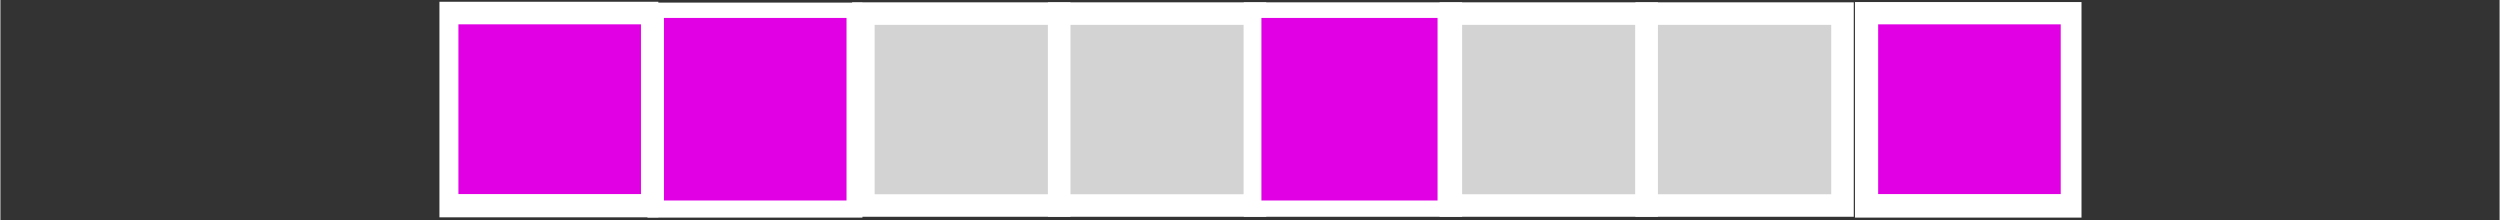<?xml version="1.0" encoding="UTF-8" standalone="no"?>
<!-- Created with Inkscape (http://www.inkscape.org/) -->

<svg
   width="50.745"
   height="4.466"
   viewBox="0 0 13.426 1.182"
   version="1.1"
   id="svg2826"
   inkscape:version="1.1.1 (3bf5ae0d25, 2021-09-20)"
   sodipodi:docname="lvl-l0g0-3.svg"
   xmlns:inkscape="http://www.inkscape.org/namespaces/inkscape"
   xmlns:sodipodi="http://sodipodi.sourceforge.net/DTD/sodipodi-0.dtd"
   xmlns="http://www.w3.org/2000/svg"
   xmlns:svg="http://www.w3.org/2000/svg">
  <rect x="0" y="0" width="13.426" height="1.182" fill="#333333" stroke="none"/>
  <sodipodi:namedview
     id="namedview2828"
     pagecolor="#505050"
     bordercolor="#ffffff"
     borderopacity="1"
     inkscape:pageshadow="0"
     inkscape:pageopacity="0"
     inkscape:pagecheckerboard="1"
     inkscape:document-units="mm"
     showgrid="false"
     units="px"
     fit-margin-top="0"
     fit-margin-left="0"
     fit-margin-right="0"
     fit-margin-bottom="0"
     inkscape:zoom="7.6783564"
     inkscape:cx="27.544957"
     inkscape:cy="11.65614"
     inkscape:window-width="1366"
     inkscape:window-height="745"
     inkscape:window-x="-8"
     inkscape:window-y="-8"
     inkscape:window-maximized="1"
     inkscape:current-layer="layer1" />
  <defs
     id="defs2823" />
  <g
     inkscape:label="Layer 1"
     inkscape:groupmode="layer"
     id="layer1"
     transform="translate(-96.559,-141.78)">
    <rect
       style="fill:#800080;stroke:#ffffff;stroke-width:0.169;stroke-miterlimit:4;stroke-dasharray:none;stroke-opacity:1;paint-order:stroke markers fill"
       id="rect291"
       width="1.007"
       height="0.989"
       x="99.002"
       y="141.874" />
    <rect
       style="fill:#800080;stroke:#ffffff;stroke-width:0.172;stroke-miterlimit:4;stroke-dasharray:none;stroke-opacity:1;paint-order:stroke markers fill"
       id="rect291-11"
       width="1.045"
       height="0.986"
       x="106.608"
       y="141.877" />
    <rect
       style="fill:#800080;fill-opacity:1;stroke:#ffffff;stroke-width:0.12;stroke-miterlimit:4;stroke-dasharray:none;stroke-opacity:1;paint-order:stroke markers fill"
       id="rect291-4"
       height="1.035"
       x="100.095"
       y="141.854"
       width="1.035" />
    <rect
       style="fill:#d3d3d3;fill-opacity:1;stroke:#ffffff;stroke-width:0.121;stroke-miterlimit:4;stroke-dasharray:none;stroke-opacity:1;paint-order:stroke markers fill"
       id="rect291-4-5"
       width="1.052"
       height="1.031"
       x="101.195"
       y="141.853" />
    <rect
       style="fill:#d3d3d3;fill-opacity:1;stroke:#ffffff;stroke-width:0.121;stroke-miterlimit:4;stroke-dasharray:none;stroke-opacity:1;paint-order:stroke markers fill"
       id="rect291-4-0"
       width="1.052"
       height="1.031"
       x="102.247"
       y="141.853" />
    <rect
       style="fill:#800080;fill-opacity:1;stroke:#ffffff;stroke-width:0.121;stroke-miterlimit:4;stroke-dasharray:none;stroke-opacity:1;paint-order:stroke markers fill"
       id="rect291-4-8"
       width="1.052"
       height="1.031"
       x="103.299"
       y="141.853" />
    <rect
       style="fill:#d3d3d3;fill-opacity:1;stroke:#ffffff;stroke-width:0.121;stroke-miterlimit:4;stroke-dasharray:none;stroke-opacity:1;paint-order:stroke markers fill"
       id="rect291-4-1"
       width="1.052"
       height="1.031"
       x="104.351"
       y="141.853" />
    <rect
       style="fill:#d3d3d3;fill-opacity:1;stroke:#ffffff;stroke-width:0.121;stroke-miterlimit:4;stroke-dasharray:none;stroke-opacity:1;paint-order:stroke markers fill"
       id="rect291-4-56"
       width="1.052"
       height="1.031"
       x="105.403"
       y="141.853" />
    <path
       style="fill:#e100e4;stroke:#ffffff;stroke-width:0.075;paint-order:stroke markers fill"
       d="M 9.247,2.214 V 0.456 h 1.888 1.888 V 2.214 3.972 H 11.135 9.247 Z"
       id="path3540"
       transform="matrix(0.265,0,0,0.265,96.559,141.78)" />
    <path
       style="fill:#e100e4;stroke:#ffffff;stroke-width:0.075;paint-order:stroke markers fill"
       d="M 13.414,2.214 V 0.326 h 1.888 1.888 v 1.888 1.888 h -1.888 -1.888 z"
       id="path3579"
       transform="matrix(0.265,0,0,0.265,96.559,141.78)" />
    <path
       style="fill:#e100e4;stroke:#ffffff;stroke-width:0.075;paint-order:stroke markers fill"
       d="M 25.526,2.214 V 0.326 h 1.823 1.823 v 1.888 1.888 h -1.823 -1.823 z"
       id="path3618"
       transform="matrix(0.265,0,0,0.265,96.559,141.78)" />
    <path
       style="fill:#e100e4;stroke:#ffffff;stroke-width:0.075;paint-order:stroke markers fill"
       d="M 38.029,2.214 V 0.456 h 1.888 1.888 V 2.214 3.972 h -1.888 -1.888 z"
       id="path3657"
       transform="matrix(0.265,0,0,0.265,96.559,141.78)" />
    <path
       style="fill:#e100e4;stroke:#ffffff;stroke-width:0.075;paint-order:stroke markers fill"
       d="M 9.247,2.214 V 0.456 h 1.888 1.888 V 2.214 3.972 H 11.135 9.247 Z"
       id="path2943"
       transform="matrix(0.265,0,0,0.265,96.559,141.78)" />
    <path
       style="fill:#e100e4;stroke:#ffffff;stroke-width:0.075;paint-order:stroke markers fill"
       d="M 13.414,2.214 V 0.326 h 1.888 1.888 v 1.888 1.888 h -1.888 -1.888 z"
       id="path2982"
       transform="matrix(0.265,0,0,0.265,96.559,141.78)" />
    <path
       style="fill:#e100e4;stroke:#ffffff;stroke-width:0.075;paint-order:stroke markers fill"
       d="M 25.526,2.214 V 0.326 h 1.823 1.823 v 1.888 1.888 h -1.823 -1.823 z"
       id="path3021"
       transform="matrix(0.265,0,0,0.265,96.559,141.78)" />
    <path
       style="fill:#e100e4;stroke:#ffffff;stroke-width:0.075;paint-order:stroke markers fill"
       d="M 38.029,2.214 V 0.456 h 1.888 1.888 V 2.214 3.972 h -1.888 -1.888 z"
       id="path3060"
       transform="matrix(0.265,0,0,0.265,96.559,141.78)" />
  </g>
</svg>
